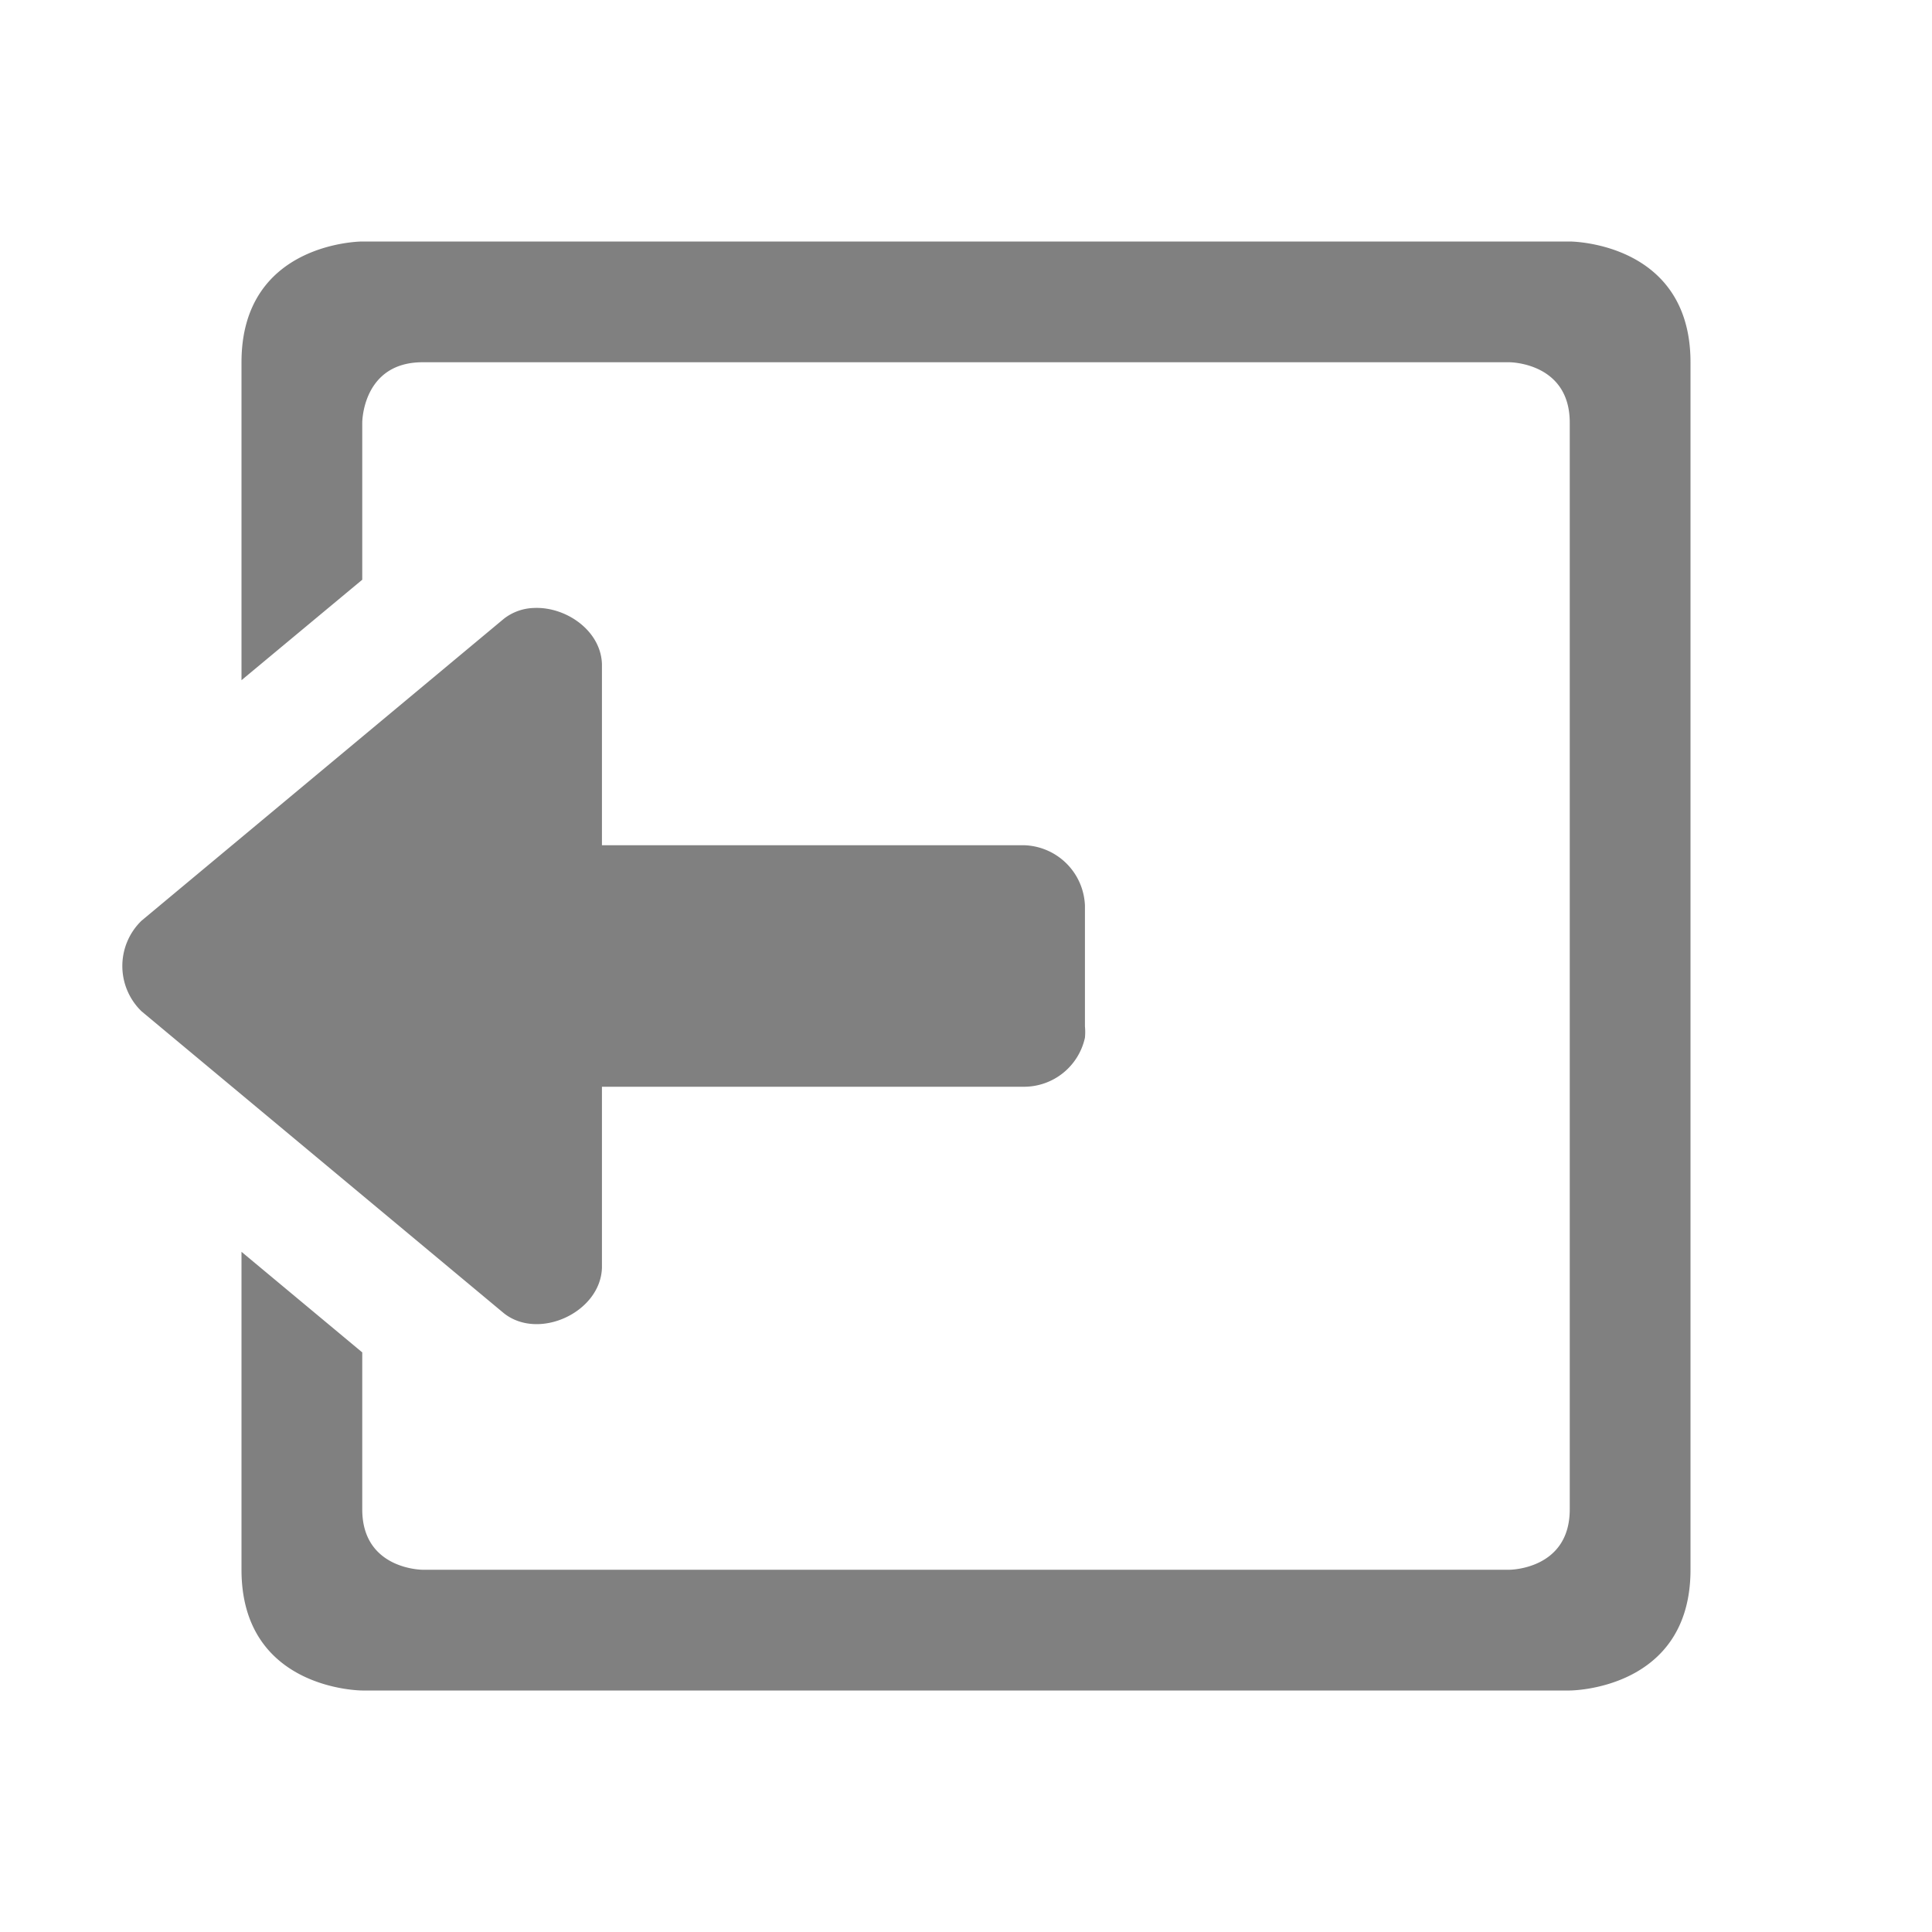 <svg height="16" width="16" xmlns="http://www.w3.org/2000/svg">
  <path d="m536-53s-1 0-1 1v2.633l1-.832v-1.301s0-.5.5-.5h9s.5 0 .5.5v9c0 .5-.5.5-.5.5h-9s-.5 0-.5-.5v-1.3l-1-.833v2.633c0 1 1 1 1 1h10s1 0 1-1v-10c0-1-1-1-1-1zm1.42 3.035a.423.423 0 0 0 -.248.09l-3 2.5a.522.522 0 0 0 0 .75l3 2.5c.288.23.801-.006.813-.375v-1.5h3.5a.517.517 0 0 0 .5-.406.489.489 0 0 0 0-.094v-1a.52.52 0 0 0 -.5-.5h-3.5v-1.5c-.008-.277-.298-.478-.565-.465z" fill="#808080" transform="translate(-533 55)"/>
</svg>
